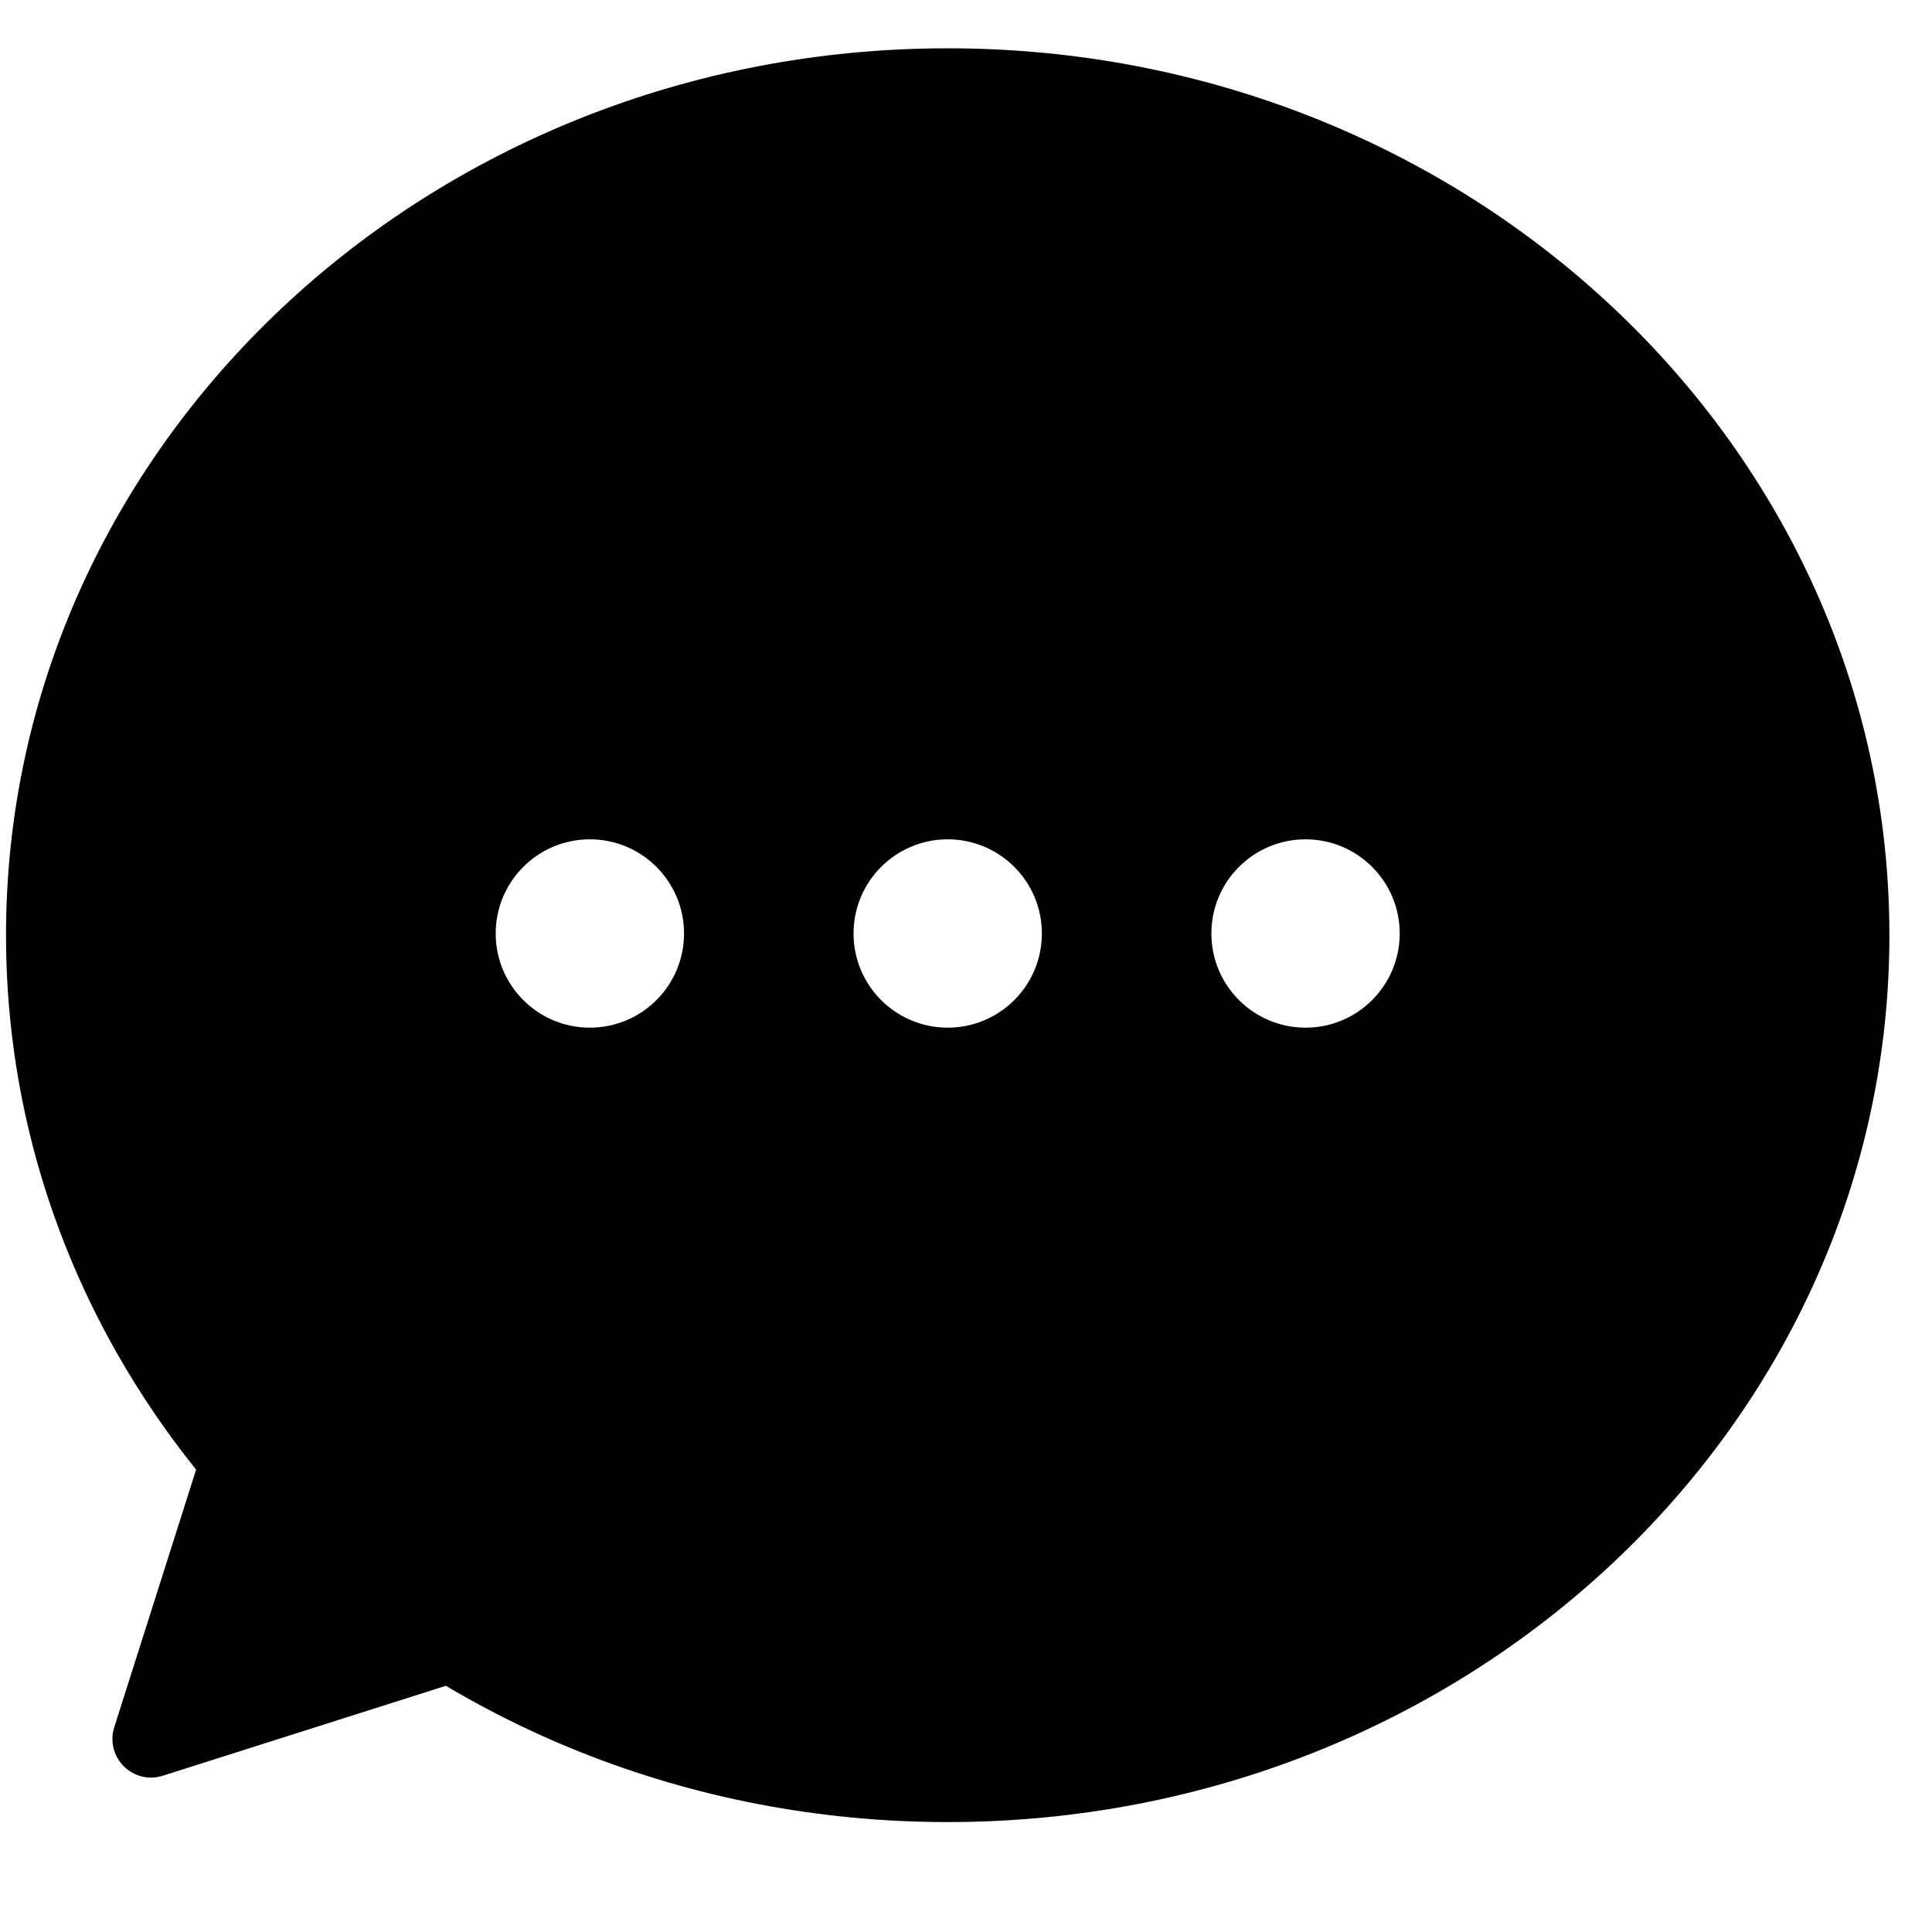<svg width="200" height="200" viewBox="0 0 200 200" fill="none" xmlns="http://www.w3.org/2000/svg">
<mask id="mask0" mask-type="alpha" maskUnits="userSpaceOnUse" x="0" y="0" width="200" height="200">
<rect width="200" height="200" fill="currentColor"/>
</mask>
<g mask="url(#mask0)">
<path d="M16.854 183.822C13.762 184.805 10.848 181.891 11.83 178.799L26.447 132.793C27.355 129.936 30.968 129.056 33.088 131.176L64.477 162.565C66.597 164.685 65.717 168.298 62.859 169.206L16.854 183.822Z" fill="currentColor"/>
<path fill-rule="evenodd" clip-rule="evenodd" d="M98.106 188.62C151.945 188.62 195.59 147.515 195.59 96.81C195.59 46.105 151.945 5 98.106 5C44.267 5 0.623 46.105 0.623 96.81C0.623 147.515 44.267 188.62 98.106 188.62ZM98.106 106.383C103.49 106.383 107.855 102.018 107.855 96.635C107.855 91.251 103.49 86.886 98.106 86.886C92.722 86.886 88.358 91.251 88.358 96.635C88.358 102.018 92.722 106.383 98.106 106.383ZM144.898 96.635C144.898 102.018 140.534 106.383 135.15 106.383C129.766 106.383 125.402 102.018 125.402 96.635C125.402 91.251 129.766 86.886 135.15 86.886C140.534 86.886 144.898 91.251 144.898 96.635ZM61.062 106.383C66.446 106.383 70.811 102.018 70.811 96.635C70.811 91.251 66.446 86.886 61.062 86.886C55.679 86.886 51.314 91.251 51.314 96.635C51.314 102.018 55.679 106.383 61.062 106.383Z" fill="currentColor"/>
</g>
</svg>
